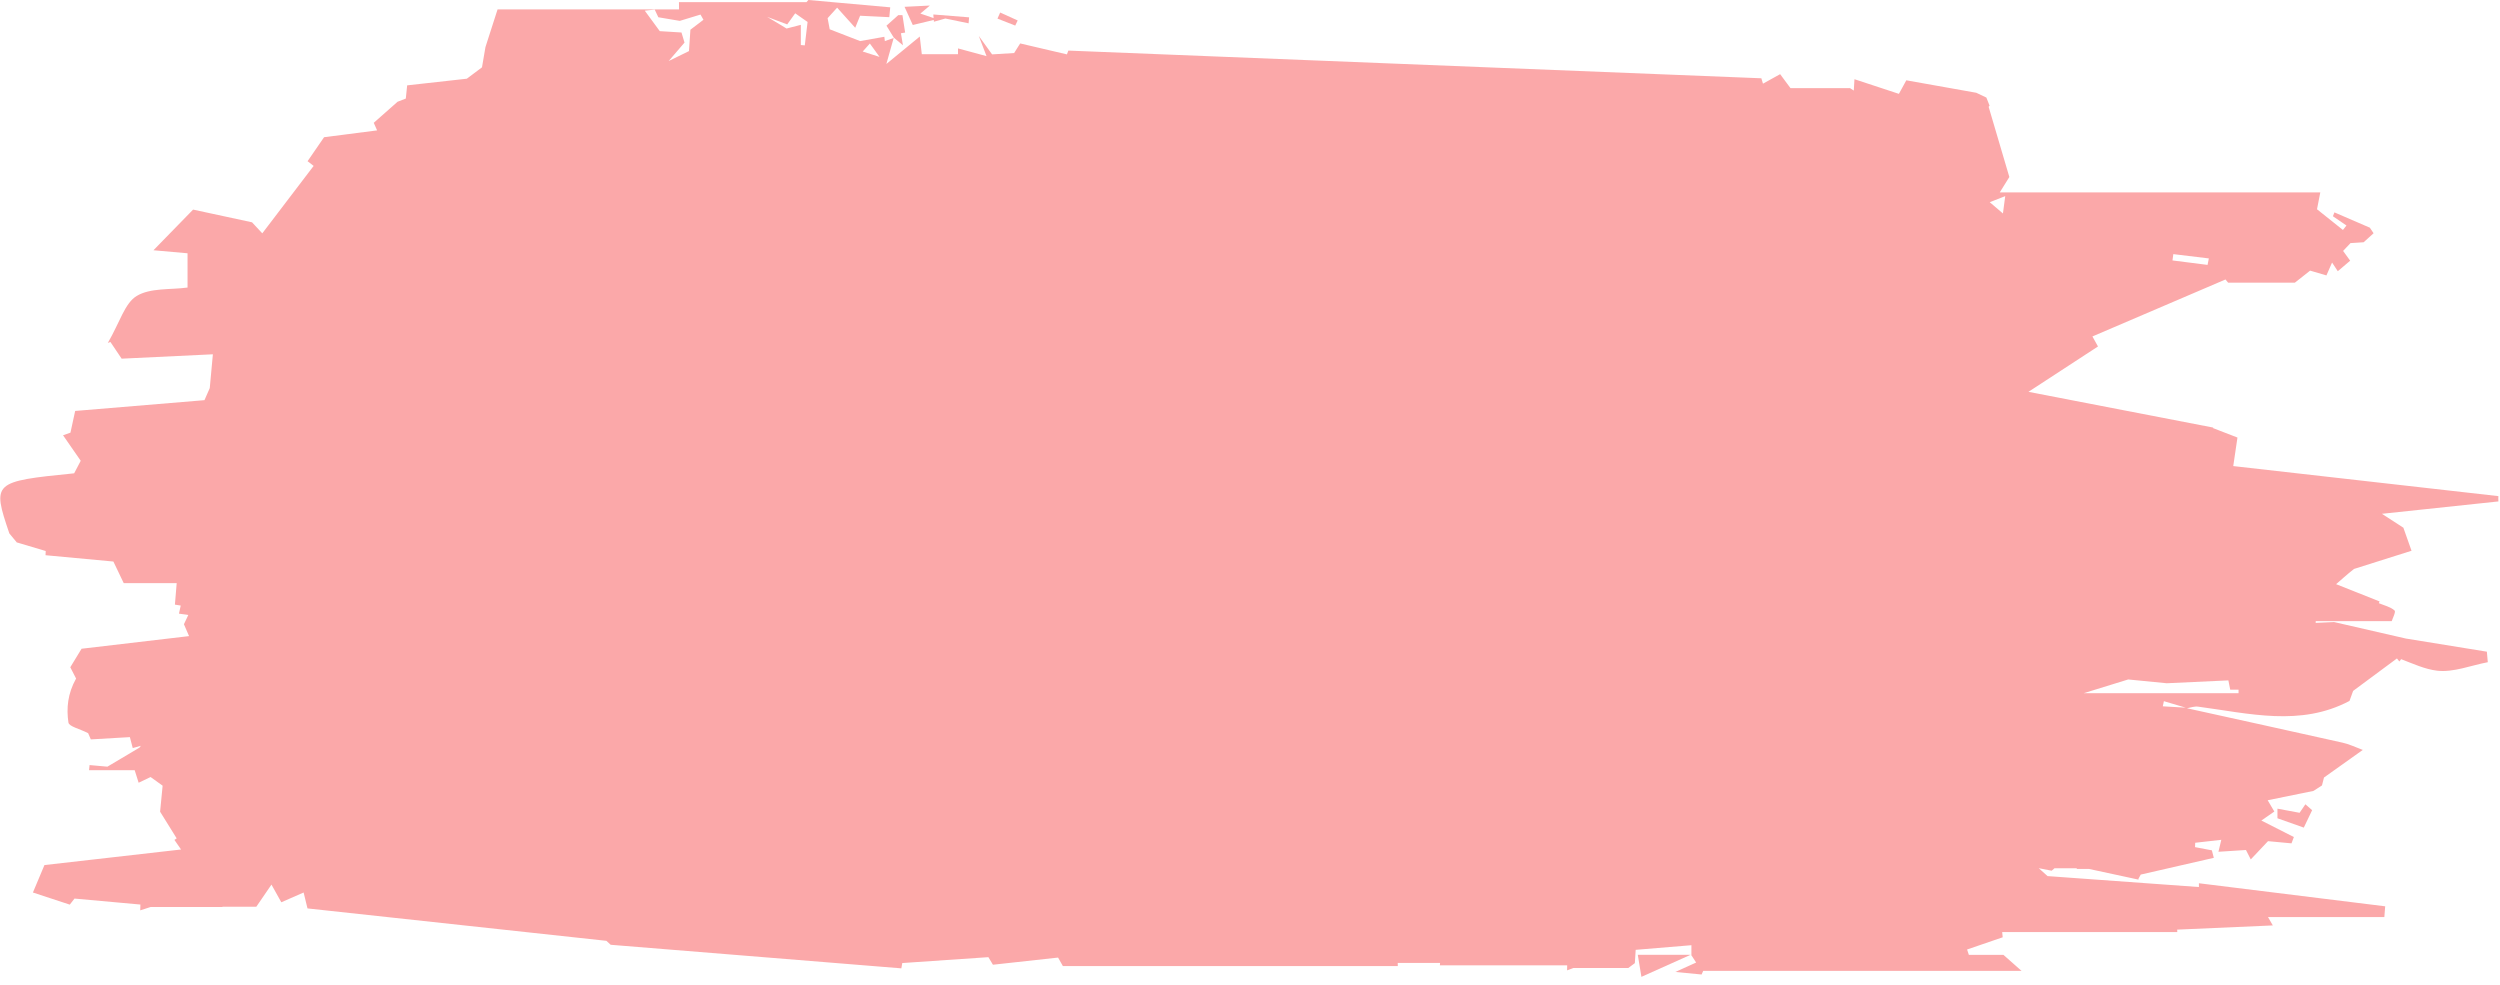 <svg width="297" height="117" viewBox="0 0 297 117" fill="none" xmlns="http://www.w3.org/2000/svg">
<g clip-path="url(#clip0)">
<path d="M72.529 112.21C72.639 112.31 72.619 112.29 72.529 112.21V112.21Z" fill="#FBA8A9"/>
<path d="M195 116.05C197.14 115.09 198.99 114.26 200.84 113.43C198.83 113.43 196.82 113.43 194.57 113.43C194.74 114.46 194.82 114.92 195 116.05Z" fill="#FBA8A9"/>
<path d="M270.561 96.07C270.561 96.57 270.561 96.9 270.561 97.21C271.681 97.61 272.731 97.98 273.691 98.32C274.001 97.68 274.301 97.06 274.681 96.25C274.441 96.04 274.191 95.82 273.881 95.55C273.611 95.94 273.401 96.25 273.191 96.56C272.311 96.4 271.481 96.24 270.561 96.07Z" fill="#FBA8A9"/>
<path d="M1.829 64.6C1.809 64.62 1.789 64.64 1.779 64.65C1.789 64.64 1.809 64.62 1.829 64.6Z" fill="#FBA8A9"/>
<path d="M296.81 58.94C286.36 57.76 275.91 56.57 265.31 55.37C265.5 54.05 265.67 52.91 265.81 51.98C264.69 51.55 263.82 51.21 262.89 50.85C262.91 50.83 262.93 50.82 262.95 50.8C254.9 49.24 247.69 47.85 240.98 46.55C243.55 44.87 246.4 43.01 249.24 41.16C249.02 40.76 248.8 40.37 248.58 39.97C253.84 37.72 259.1 35.46 264.39 33.2C264.5 33.34 264.7 33.59 264.7 33.58C267.6 33.58 270.22 33.58 272.63 33.58C273.36 33 273.91 32.57 274.44 32.15C275.13 32.35 275.76 32.53 276.38 32.72C276.61 32.19 276.79 31.79 277.05 31.19C277.36 31.66 277.53 31.92 277.73 32.22C278.17 31.85 278.58 31.5 279.2 30.97C278.92 30.58 278.65 30.2 278.36 29.81C278.58 29.57 278.9 29.24 279.24 28.88C279.79 28.84 280.35 28.81 280.8 28.78C281.24 28.38 281.62 28.04 281.98 27.71C281.76 27.37 281.56 27.08 281.54 27.05C279.95 26.36 278.64 25.79 277.33 25.23C277.27 25.38 277.21 25.54 277.15 25.69C277.69 26.06 278.22 26.42 278.76 26.79C278.62 26.97 278.48 27.14 278.34 27.32C277.31 26.5 276.28 25.68 275.26 24.86C275.39 24.19 275.52 23.53 275.65 22.86C262.96 22.86 250.26 22.86 237.57 22.86C237.95 22.25 238.33 21.64 238.71 21.03C237.99 18.57 237.26 16.12 236.25 12.69C236.11 12.87 236.02 12.98 235.97 13.05C236.05 12.94 236.2 12.75 236.36 12.55C236.18 12.09 236.01 11.67 235.98 11.59C235.29 11.26 234.93 11.09 234.78 11.02C231.96 10.52 229.31 10.05 226.47 9.54C226.36 9.74 226.01 10.38 225.59 11.15C223.73 10.53 222.08 9.99 220.31 9.41C220.27 10.04 220.26 10.36 220.23 10.76C219.85 10.51 219.53 10.31 219.77 10.47C216.93 10.47 214.66 10.47 212.71 10.47C212.11 9.65 211.75 9.17 211.48 8.81C210.65 9.27 210.07 9.59 209.44 9.94C209.27 9.37 209.17 9.05 209.25 9.3C181.62 8.2 154.27 7.1 126.92 6.01C126.86 6.16 126.81 6.31 126.75 6.46C125.01 6.05 123.26 5.64 121.2 5.16C121.21 5.14 120.88 5.66 120.48 6.3C119.65 6.35 118.7 6.41 117.86 6.46C117.47 5.92 117.16 5.49 116.28 4.27C116.78 5.56 116.91 5.91 117.2 6.67C115.82 6.29 114.81 6.02 113.81 5.75C113.81 5.76 113.81 6.05 113.81 6.44C112.38 6.44 111.01 6.44 109.51 6.44C109.42 5.64 109.35 4.99 109.27 4.34C108.26 5.17 107.21 6.03 105.3 7.6C105.82 5.74 106 5.11 106.17 4.51C105.82 4.63 105.47 4.76 105.12 4.88C105.1 4.71 105.08 4.54 105.06 4.37C103.95 4.57 102.83 4.76 102.18 4.88C100.74 4.32 99.7 3.92 98.57 3.48C98.5 3.13 98.41 2.64 98.32 2.16C98.73 1.71 99.08 1.32 99.45 0.91C100.14 1.68 100.79 2.4 101.6 3.3C101.92 2.51 102.05 2.19 102.18 1.87C103.36 1.93 104.5 1.99 105.65 2.04C105.69 1.65 105.72 1.26 105.76 0.87C102.54 0.58 99.32 0.29 96.04 0C95.83 0.23 95.58 0.51 95.81 0.25C90.4 0.25 85.53 0.25 80.66 0.25C80.66 0.54 80.67 0.83 80.67 1.12C73.48 1.12 66.28 1.12 59.11 1.12C58.56 2.81 58.24 3.83 57.67 5.6C57.59 6.04 57.4 7.19 57.26 8C56.69 8.43 56.11 8.87 55.46 9.35C53.2 9.6 50.8 9.87 48.37 10.14C48.31 10.7 48.26 11.19 48.21 11.71C47.56 11.96 46.97 12.19 47.23 12.09C45.87 13.29 45.15 13.92 44.4 14.59C44.45 14.71 44.59 15.01 44.8 15.49C42.47 15.79 40.27 16.07 38.5 16.3C37.7 17.46 37.12 18.3 36.54 19.15C36.78 19.34 37.02 19.53 37.26 19.71C35.23 22.38 33.19 25.05 31.16 27.72C30.75 27.28 30.34 26.85 29.94 26.41C28.02 26 26.1 25.58 22.94 24.9C22.09 25.78 20.58 27.32 18.23 29.73C20.69 29.95 21.44 30.02 22.28 30.09C22.28 31.47 22.28 32.69 22.28 34.16C20.23 34.44 17.86 34.18 16.24 35.16C14.82 36.02 14.25 38.26 12.81 40.74C13.04 40.66 13.2 40.6 13.31 40.56C13.25 40.58 13.19 40.6 13.12 40.63C13.65 41.42 14.1 42.09 14.45 42.61C18.3 42.42 21.91 42.25 25.29 42.09C25.17 43.45 25.07 44.48 24.92 46.1C24.98 45.97 24.78 46.43 24.29 47.54C19.56 47.93 14.48 48.36 8.93 48.82C8.83 49.3 8.61 50.27 8.37 51.4C8.31 51.42 7.99 51.53 7.49 51.71C8.22 52.77 8.88 53.72 9.59 54.74C9.37 55.16 9.08 55.71 8.81 56.23C-0.86 57.2 -0.95 57.28 1.11 63.37C1.37 63.69 1.63 64 2.02 64.47C1.95 64.53 1.9 64.58 1.87 64.61C1.93 64.56 2 64.49 2.04 64.45C3.24 64.81 4.34 65.13 5.43 65.46C5.42 65.63 5.42 65.79 5.41 65.96C8.11 66.21 10.81 66.46 13.47 66.71C13.81 67.41 14.16 68.15 14.7 69.28C16.8 69.28 18.89 69.28 20.99 69.28C20.92 70.13 20.85 70.98 20.78 71.83C21.01 71.87 21.24 71.9 21.47 71.94C21.4 72.24 21.34 72.54 21.26 72.9C21.61 72.95 21.94 73 22.37 73.06C22.16 73.49 22 73.83 21.85 74.16C21.99 74.48 22.1 74.75 22.46 75.57C18.28 76.06 14.33 76.52 9.69 77.07C9.53 77.33 8.93 78.31 8.35 79.27C8.61 79.78 8.83 80.2 9.04 80.61C8.03 82.41 7.88 84.16 8.13 85.84C8.2 86.31 9.48 86.59 10.47 87.1C10.48 87.11 10.63 87.46 10.79 87.84C12.38 87.75 13.91 87.66 15.43 87.57C15.58 88.13 15.66 88.46 15.77 88.87C16.11 88.77 16.38 88.7 16.73 88.6C16.66 88.69 16.6 88.78 16.55 88.85C16.56 88.84 16.57 88.83 16.58 88.81C15.04 89.73 14.29 90.17 12.76 91.08C12.69 91.07 11.66 90.98 10.64 90.89C10.62 91.09 10.6 91.3 10.58 91.5C12.39 91.5 14.21 91.5 16 91.5C16.14 91.96 16.28 92.41 16.47 92.99C17.01 92.73 17.44 92.53 17.89 92.31C18.33 92.62 18.74 92.92 19.32 93.34C19.23 94.3 19.13 95.31 19.02 96.43C19.62 97.39 20.31 98.5 20.99 99.6C20.9 99.66 20.81 99.72 20.72 99.78C20.94 100.09 21.16 100.41 21.51 100.92C15.85 101.57 10.36 102.19 5.28 102.77C4.64 104.3 4.34 105.02 3.91 106.03C5.42 106.53 6.83 106.99 8.29 107.47C8.58 107.09 8.84 106.76 8.85 106.75C11.58 107 14.13 107.23 16.68 107.46C16.67 107.69 16.67 107.92 16.66 108.15C17.33 107.93 18.01 107.72 17.9 107.75C21.26 107.75 23.84 107.75 26.43 107.75C26.43 107.74 26.43 107.73 26.43 107.72C27.85 107.72 29.27 107.72 30.45 107.72C31.12 106.74 31.62 106.02 32.25 105.09C32.88 106.21 33.06 106.55 33.42 107.19C34.28 106.81 35.12 106.45 36.07 106.03C36.16 106.4 36.28 106.87 36.53 107.92C48.26 109.19 60.13 110.48 72.04 111.77C72.24 111.96 72.44 112.14 72.55 112.24C84.52 113.21 95.8 114.13 107.08 115.04C107.12 114.83 107.15 114.62 107.19 114.41C110.61 114.18 114.02 113.94 117.42 113.71C117.65 114.09 117.82 114.39 117.96 114.61C120.62 114.32 123.2 114.04 125.7 113.76C125.97 114.24 126.12 114.5 126.27 114.77C139.58 114.77 152.82 114.77 166.06 114.77C166.06 114.65 166.05 114.52 166.05 114.4C167.73 114.4 169.4 114.4 171.08 114.4C171.07 114.49 171.07 114.58 171.06 114.68C176.1 114.68 181.14 114.68 186.18 114.68C186.18 114.88 186.18 115.08 186.17 115.28C186.5 115.16 186.84 115.03 186.92 115C189.12 115 191.07 115 193.44 115C193.47 114.97 193.88 114.67 194.22 114.42C194.26 113.82 194.29 113.36 194.32 112.84C196.62 112.65 198.84 112.47 200.94 112.29C200.94 112.73 200.94 113.1 200.94 113.47L200.92 113.45C200.9 113.46 200.89 113.46 200.87 113.47C200.89 113.47 200.91 113.47 200.93 113.47C201.12 113.76 201.3 114.04 201.5 114.35C200.84 114.65 200.35 114.87 199.03 115.47C200.68 115.63 201.43 115.7 202.15 115.77C202.24 115.57 202.31 115.4 202.36 115.29C202.35 115.31 202.35 115.32 202.34 115.34C215.53 115.34 228.34 115.34 240.16 115.34C240.07 115.26 239.15 114.45 238.01 113.44C236.92 113.44 235.41 113.44 233.9 113.44C233.83 113.23 233.76 113.01 233.69 112.8C235.1 112.32 236.51 111.83 237.92 111.35C237.9 111.14 237.88 110.93 237.86 110.73C244.79 110.73 251.72 110.73 258.66 110.73C258.66 110.63 258.65 110.54 258.65 110.44C262.47 110.27 266.28 110.1 270.01 109.94C269.93 109.79 269.74 109.47 269.44 108.95C274.23 108.95 278.75 108.95 283.26 108.95C283.29 108.52 283.33 108.1 283.36 107.67C275.98 106.76 268.61 105.85 261.23 104.93C261.23 105.08 261.23 105.23 261.23 105.38C255.31 104.95 249.39 104.53 243.25 104.08C243.09 103.94 242.74 103.62 242.2 103.14C242.85 103.27 243.27 103.35 243.74 103.44C243.96 103.25 244.18 103.06 244.07 103.15C245.2 103.15 245.96 103.15 246.72 103.15C246.72 103.18 246.72 103.2 246.72 103.23C247.36 103.23 247.99 103.23 248.17 103.23C250.46 103.72 251.66 103.98 254.11 104.51C254.04 104.46 253.98 104.42 253.92 104.38C253.95 104.4 253.99 104.43 254.02 104.45C254.16 104.19 254.27 103.99 254.32 103.9C257.48 103.18 260.24 102.54 263 101.91C262.92 101.61 262.85 101.32 262.77 101.02C262.1 100.89 261.43 100.77 260.77 100.64C260.78 100.47 260.78 100.29 260.79 100.12C261.81 100 262.82 99.89 263.89 99.77C263.79 100.19 263.72 100.47 263.55 101.19C264.76 101.11 265.75 101.05 266.82 100.98C266.9 101.14 267.1 101.53 267.39 102.1C268.13 101.32 268.71 100.7 269.44 99.93C270.19 100 271.21 100.09 272.23 100.19C272.32 99.94 272.41 99.69 272.51 99.44C271.21 98.78 269.91 98.12 268.65 97.48C269.11 97.16 269.61 96.81 270.19 96.41C269.98 96.05 269.79 95.73 269.4 95.07C271.15 94.71 272.78 94.38 274.84 93.96C274.88 93.94 275.33 93.64 275.85 93.31C275.91 93.06 276 92.73 276.09 92.37C277.58 91.31 279.04 90.27 280.7 89.09C279.76 88.74 279.05 88.39 278.3 88.23C272.14 86.85 265.97 85.5 259.81 84.14C260.25 84.06 260.71 83.89 261.13 83.95C267.19 84.75 273.29 86.36 279.12 83.27C279.31 82.76 279.43 82.42 279.55 82.08C281.29 80.79 283.02 79.51 284.76 78.22C284.85 78.34 284.94 78.46 285.04 78.58C285.11 78.49 285.18 78.4 285.26 78.31C286.67 78.85 288.09 79.51 289.54 79.68C291.48 79.9 293.54 79.05 295.55 78.67C295.51 78.25 295.48 77.83 295.44 77.42C292.23 76.9 289.03 76.38 285.82 75.86C282.75 75.15 279.78 74.47 277.29 73.9C276.35 73.94 275.68 73.97 275.1 74C275.1 73.93 275.11 73.86 275.11 73.79C278.02 73.79 280.93 73.79 284.14 73.79C284.22 73.51 284.65 72.68 284.48 72.53C283.99 72.09 283.25 71.93 282.61 71.66C282.64 71.59 282.66 71.52 282.69 71.45C281.05 70.8 279.41 70.14 277.53 69.4C278.07 68.94 278.74 68.31 279.66 67.59C282.05 66.84 284.28 66.13 286.49 65.43C286.01 64.09 285.81 63.53 285.52 62.69C285 62.36 284.26 61.88 282.97 61.04C288.26 60.48 292.54 60.03 296.81 59.57C296.79 59.33 296.8 59.13 296.81 58.94ZM258.19 30.19C259.6 30.36 261 30.53 262.41 30.7C262.36 30.96 262.31 31.21 262.26 31.47C260.87 31.29 259.48 31.12 258.09 30.94C258.12 30.69 258.15 30.44 258.19 30.19ZM16.39 88.99C16.35 89.05 16.34 89.06 16.39 88.99V88.99ZM262.56 51.15C262.55 51.16 262.54 51.16 262.56 51.15V51.15ZM262.81 50.92C262.73 50.99 262.65 51.06 262.6 51.11C262.64 51.07 262.72 51.01 262.81 50.92ZM238.22 23.3C238.11 24.17 238.04 24.72 237.95 25.36C237.42 24.9 237.01 24.56 236.38 24.02C236.92 23.81 237.41 23.61 238.22 23.3ZM103.34 5.17C103.66 5.62 103.93 5.99 104.49 6.76C103.6 6.48 103.16 6.34 102.49 6.12C102.84 5.72 103.04 5.5 103.34 5.17ZM93.52 2.9C93.86 2.43 94.17 1.99 94.47 1.58C95.14 2.05 95.55 2.34 95.94 2.61C95.83 3.58 95.72 4.49 95.61 5.39C95.45 5.38 95.3 5.36 95.14 5.35C95.14 4.64 95.14 3.92 95.14 2.95C94.63 3.08 94.19 3.19 93.44 3.39C93.36 3.33 92.9 3.05 91.13 2C92.86 2.65 93.16 2.76 93.52 2.9ZM77.78 1.14C77.97 1.53 78.13 1.87 78.21 2.05C79.22 2.22 80.06 2.36 80.76 2.48C81.63 2.22 82.43 1.97 83.22 1.73C83.34 1.94 83.46 2.14 83.57 2.35C83.13 2.69 82.68 3.02 82.02 3.53C81.97 4.28 81.91 5.22 81.85 6.07C81.14 6.42 80.55 6.71 79.44 7.25C80.22 6.34 80.71 5.76 81.32 5.06C81.28 4.94 81.16 4.52 80.96 3.86C80.12 3.81 79.2 3.75 78.38 3.7C77.8 2.9 77.22 2.12 76.6 1.27C76.94 1.23 77.34 1.18 77.78 1.14ZM202.39 115.15C202.41 115.1 202.41 115.09 202.39 115.15V115.15ZM202.36 115.22C202.37 115.2 202.38 115.18 202.39 115.16C202.38 115.18 202.37 115.2 202.36 115.22ZM253.85 104.29C253.45 104 253.59 104.11 253.85 104.29V104.29ZM256.94 83.91C256.98 83.71 257.03 83.5 257.07 83.3C257.93 83.56 258.8 83.82 259.66 84.07C258.76 84.02 257.85 83.96 256.94 83.91ZM265.94 82.35C260.07 82.35 254.21 82.35 247.55 82.35C249.74 81.67 251.16 81.23 252.83 80.72C254.56 80.89 256.46 81.08 257.41 81.17C260.44 81.03 262.55 80.93 264.73 80.83C264.83 81.32 264.89 81.6 264.95 81.93C265.29 81.93 265.62 81.93 265.94 81.93C265.95 82.07 265.95 82.21 265.94 82.35Z" fill="#FBA8A9"/>
<path d="M106.181 4.47C106.431 4.68 106.681 4.89 107.271 5.38C107.131 4.53 107.081 4.22 107.031 3.95C107.271 3.91 107.471 3.88 107.531 3.87C107.421 3.13 107.321 2.5 107.211 1.8C107.001 1.8 106.781 1.8 106.711 1.8C106.021 2.42 105.631 2.76 105.311 3.05C105.611 3.52 105.891 4 106.181 4.47C106.181 4.48 106.171 4.49 106.171 4.5C106.181 4.5 106.191 4.49 106.191 4.49C106.201 4.5 106.181 4.47 106.181 4.47Z" fill="#FBA8A9"/>
<path d="M1.78 64.65C1.73 64.69 1.74 64.68 1.78 64.65V64.65Z" fill="#FBA8A9"/>
<path d="M110.929 2.37C110.939 2.44 110.939 2.51 110.949 2.58C111.469 2.43 111.999 2.28 112.309 2.2C113.309 2.41 114.189 2.59 115.069 2.77C115.089 2.53 115.109 2.3 115.129 2.06C113.709 1.95 112.289 1.83 110.879 1.72C110.889 1.86 110.899 2.01 110.909 2.15C110.019 1.84 109.729 1.74 109.339 1.61C109.689 1.32 109.909 1.13 110.469 0.66C109.249 0.72 108.439 0.76 107.459 0.81C107.829 1.62 108.079 2.17 108.439 2.97C109.069 2.82 109.689 2.67 110.929 2.37Z" fill="#FBA8A9"/>
<path d="M120.9 2.43C120.21 2.12 119.52 1.8 118.82 1.49C118.71 1.73 118.6 1.97 118.5 2.21C119.2 2.49 119.91 2.76 120.61 3.04C120.7 2.83 120.8 2.63 120.9 2.43Z" fill="#FBA8A9"/>
</g>
<defs>
<clipPath id="clip0">
<rect width="296.81" height="116.05" fill="white"/>
</clipPath>
</defs>
</svg>
